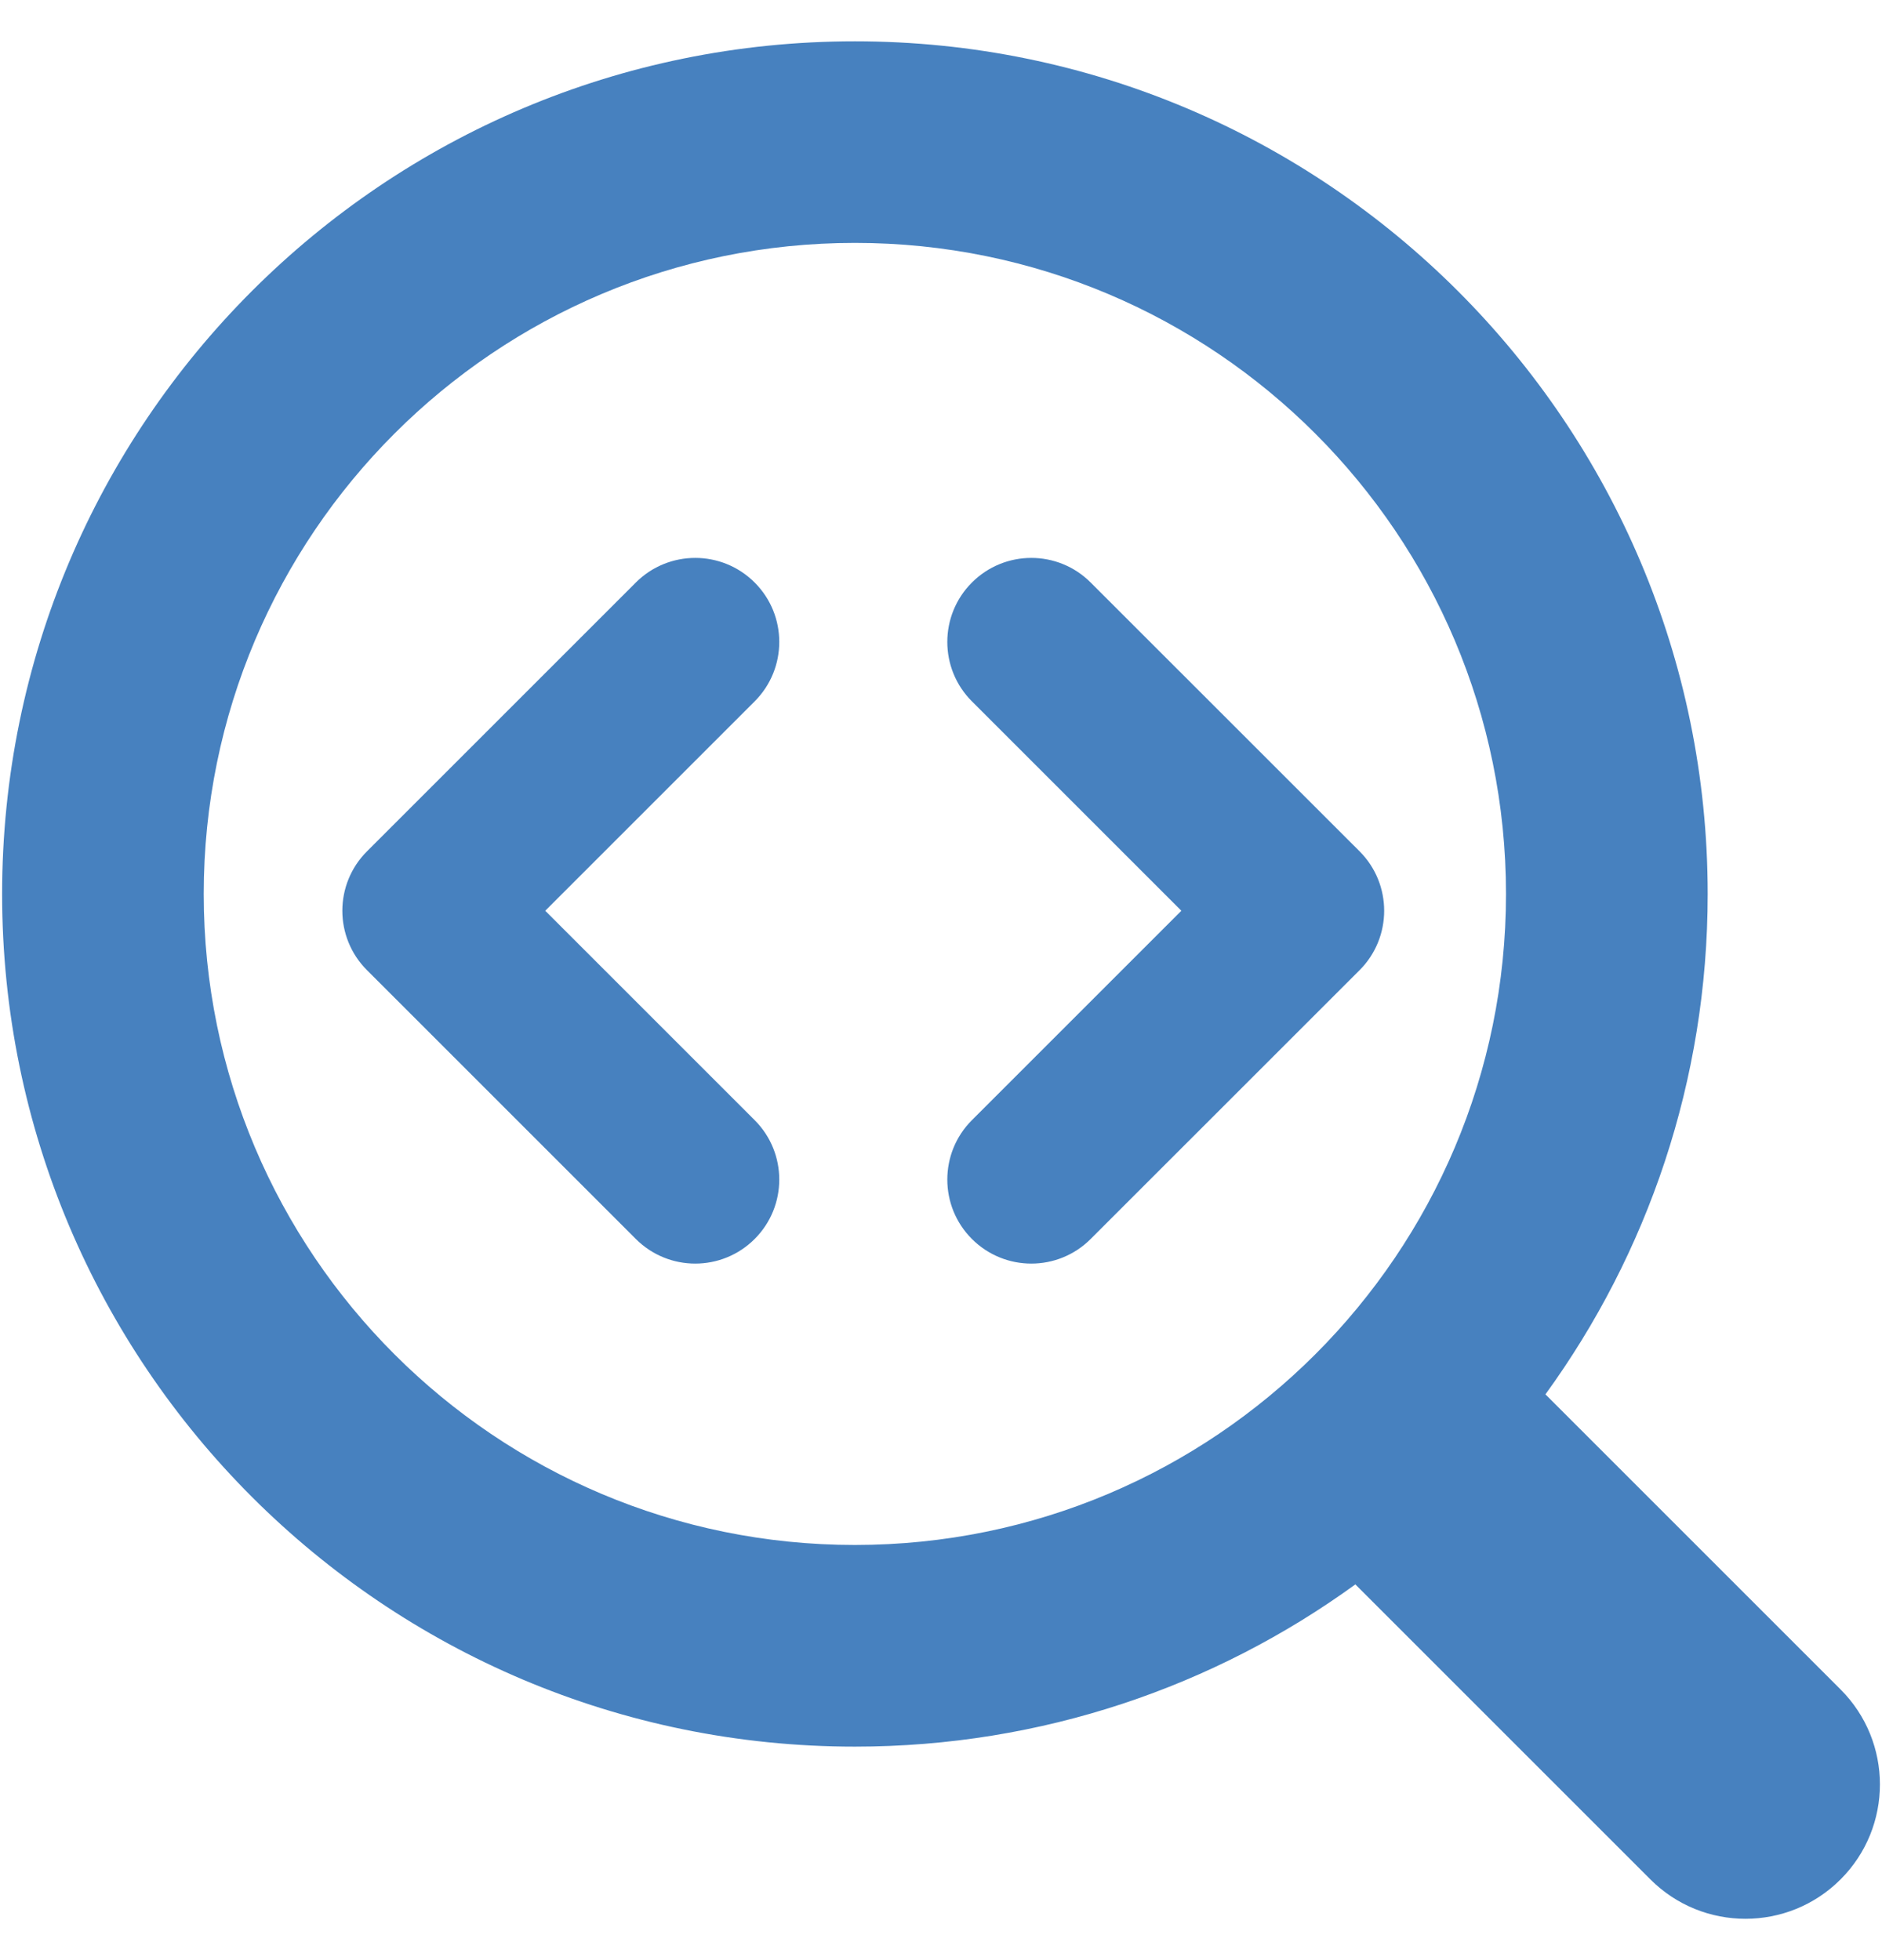 <svg width="24" height="25" viewBox="0 0 24 25" fill="none" xmlns="http://www.w3.org/2000/svg">
<g clip-path="url(#clip0_779_124)">
<path fill-rule="evenodd" clip-rule="evenodd" d="M2.598 11.402C2.598 6.816 6.316 3.098 10.902 3.098C15.488 3.098 19.205 6.816 19.205 11.402C19.205 15.988 15.488 19.705 10.902 19.705C6.316 19.705 2.598 15.988 2.598 11.402ZM10.902 0.527C4.896 0.527 0.027 5.396 0.027 11.402C0.027 17.408 4.896 22.277 10.902 22.277C13.286 22.277 15.491 21.509 17.284 20.208L21.047 23.971C21.716 24.64 22.802 24.64 23.471 23.971C24.141 23.302 24.141 22.216 23.471 21.547L19.708 17.784C21.009 15.991 21.777 13.786 21.777 11.402C21.777 5.396 16.908 0.527 10.902 0.527ZM9.624 7.43C10.042 7.848 10.042 8.527 9.624 8.945L6.953 11.616L9.624 14.287C10.042 14.705 10.042 15.384 9.624 15.802C9.205 16.221 8.527 16.221 8.108 15.802L4.68 12.374C4.261 11.955 4.261 11.277 4.68 10.858L8.108 7.43C8.527 7.011 9.205 7.011 9.624 7.43ZM13.909 7.43C13.491 7.011 12.813 7.011 12.394 7.43C11.976 7.848 11.976 8.527 12.394 8.945L15.065 11.616L12.394 14.287C11.976 14.705 11.976 15.384 12.394 15.802C12.813 16.221 13.491 16.221 13.909 15.802L17.338 12.374C17.756 11.955 17.756 11.277 17.338 10.858L13.909 7.43Z" fill="#4781BF"/>
</g>
<defs>
<clipPath id="clip0_779_124">
<rect width="24" height="24" fill="white" transform="translate(0 0.5)"/>
</clipPath>
</defs>
</svg>

